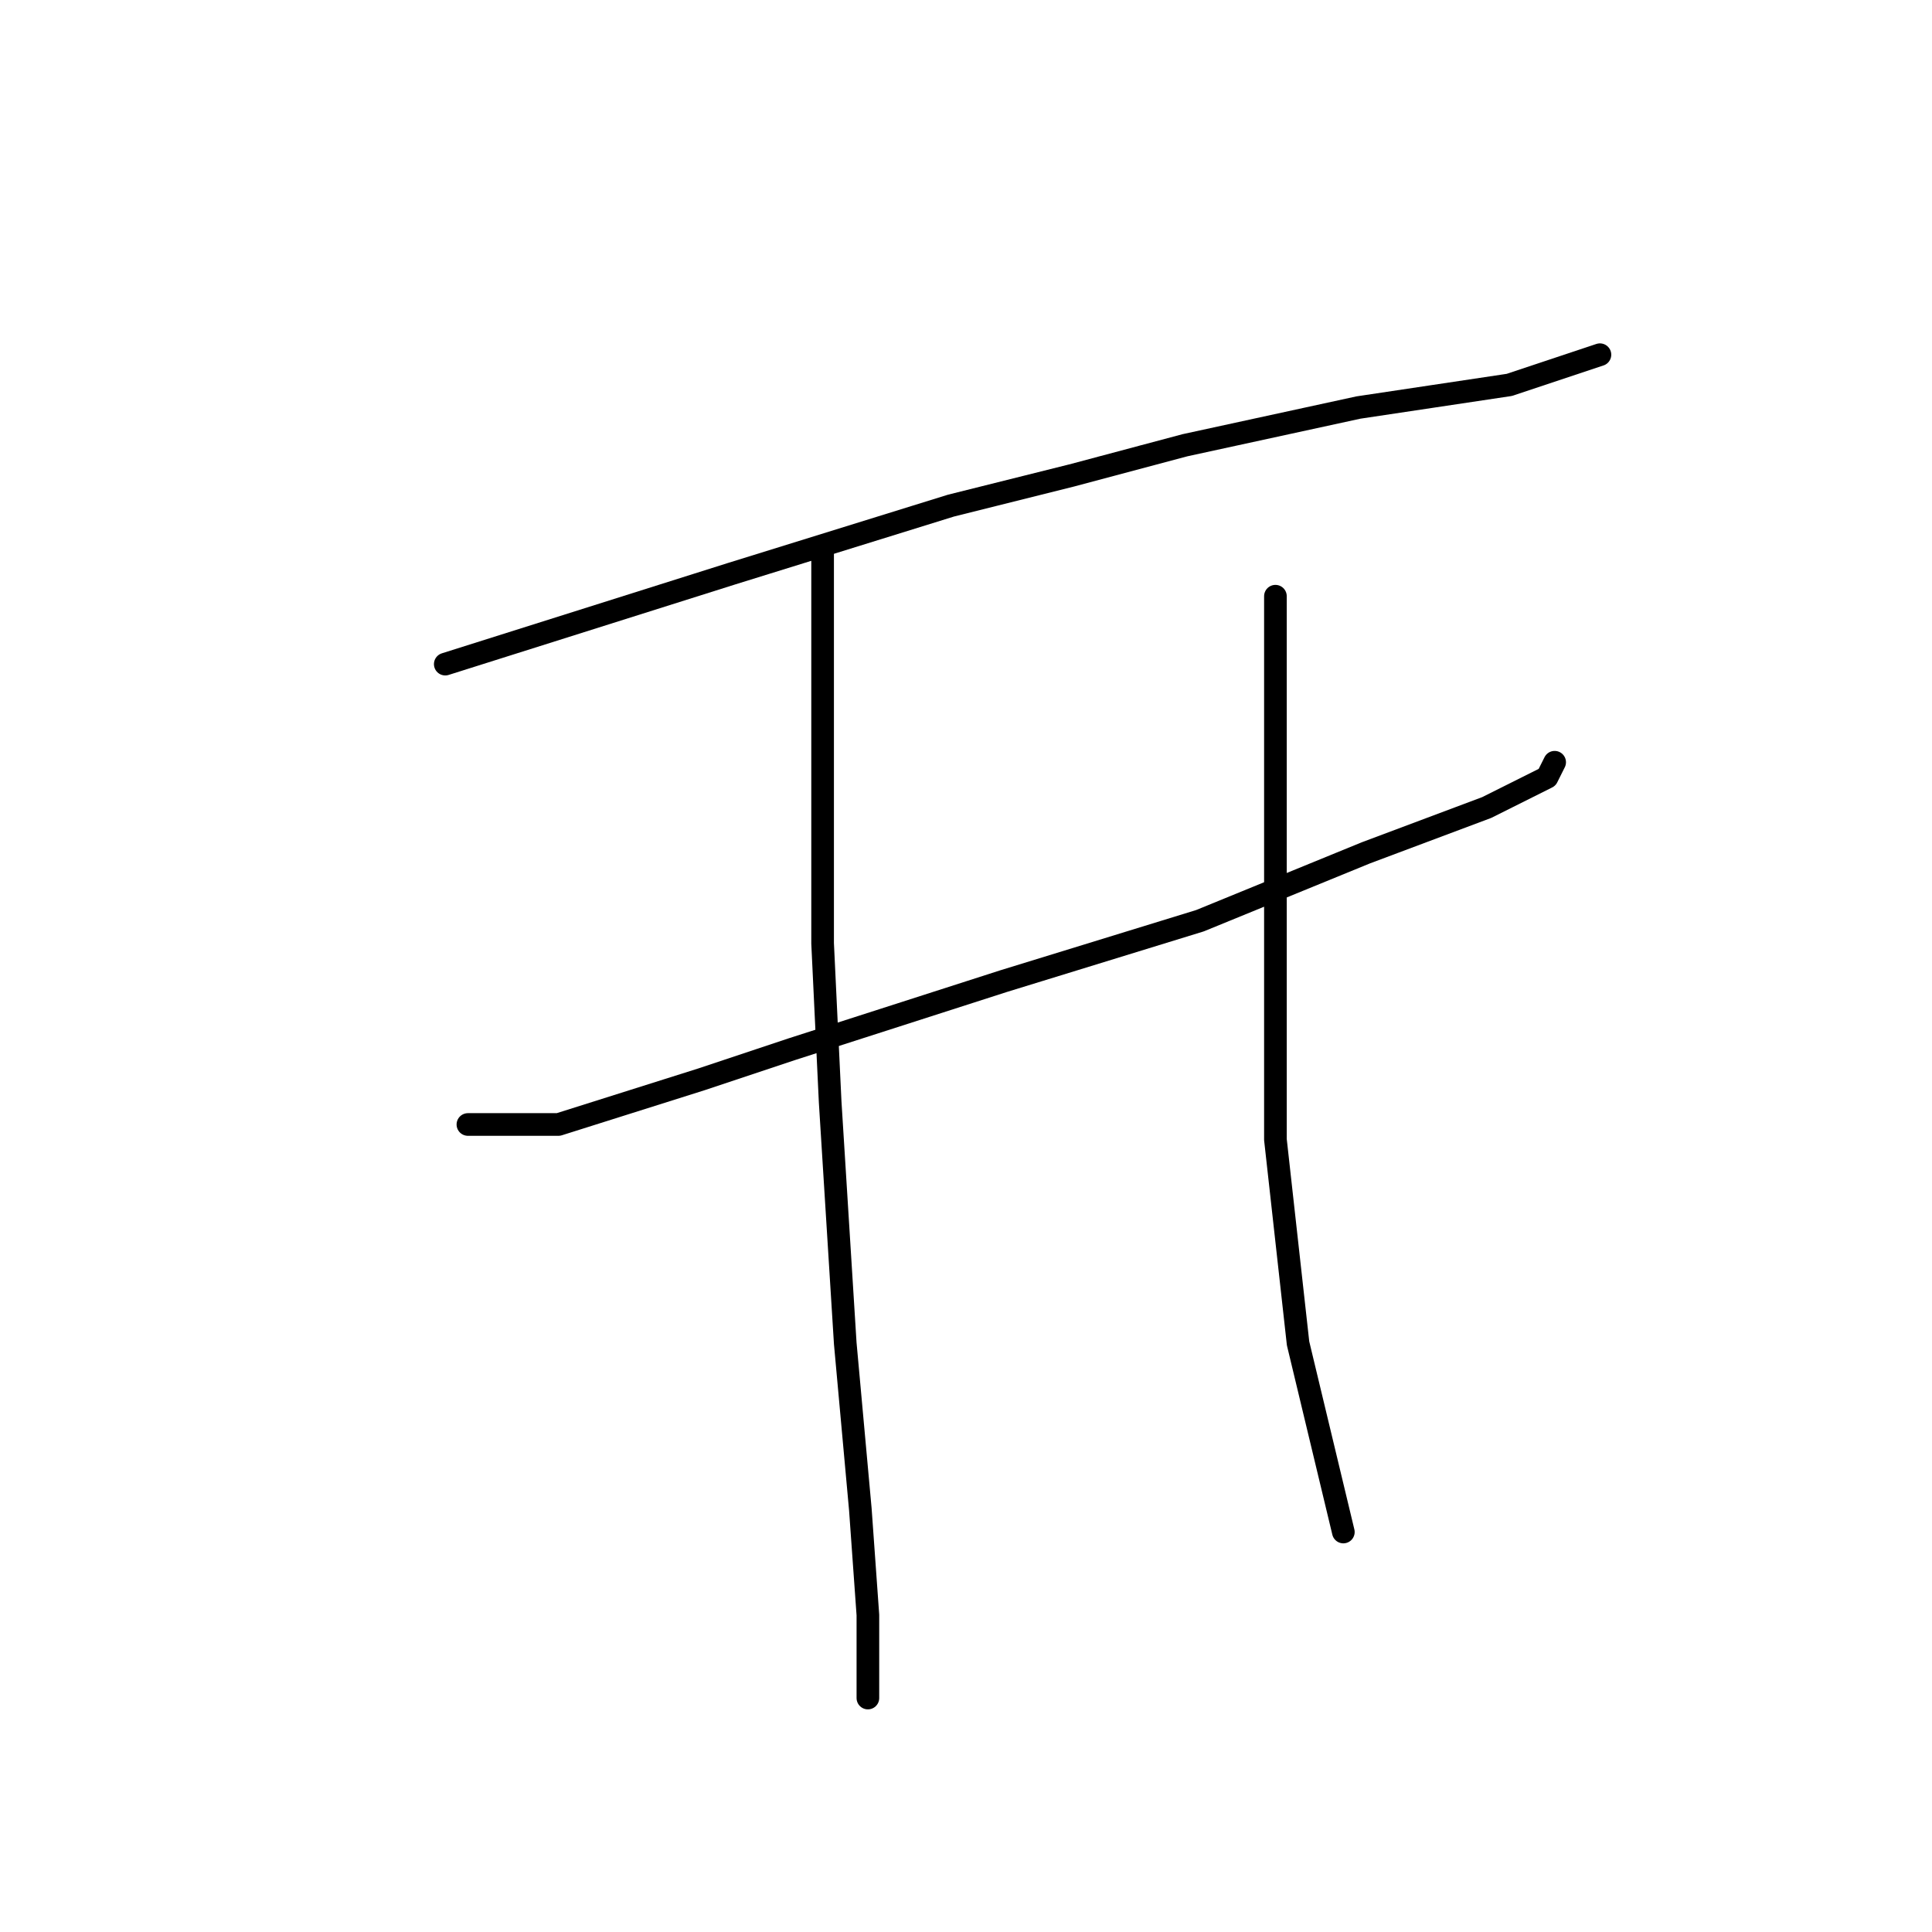 <?xml version="1.0" standalone="no"?>
    <svg width="256" height="256" xmlns="http://www.w3.org/2000/svg" version="1.1">
    <polyline stroke="black" stroke-width="3" stroke-linecap="round" fill="transparent" stroke-linejoin="round" points="59 88 78 82 97 76 126 67 142 63 157 59 180 54 200 51 212 47 212 47 " />
        <polyline stroke="black" stroke-width="3" stroke-linecap="round" fill="transparent" stroke-linejoin="round" points="62 149 68 149 74 149 93 143 105 139 133 130 159 122 181 113 197 107 205 103 206 101 206 101 " />
        <polyline stroke="black" stroke-width="3" stroke-linecap="round" fill="transparent" stroke-linejoin="round" points="109 73 109 99 109 125 110 146 112 178 114 200 115 214 115 223 115 225 115 225 " />
        <polyline stroke="black" stroke-width="3" stroke-linecap="round" fill="transparent" stroke-linejoin="round" points="169 79 169 89 169 99 169 138 169 151 172 178 178 203 178 203 " />
        </svg>